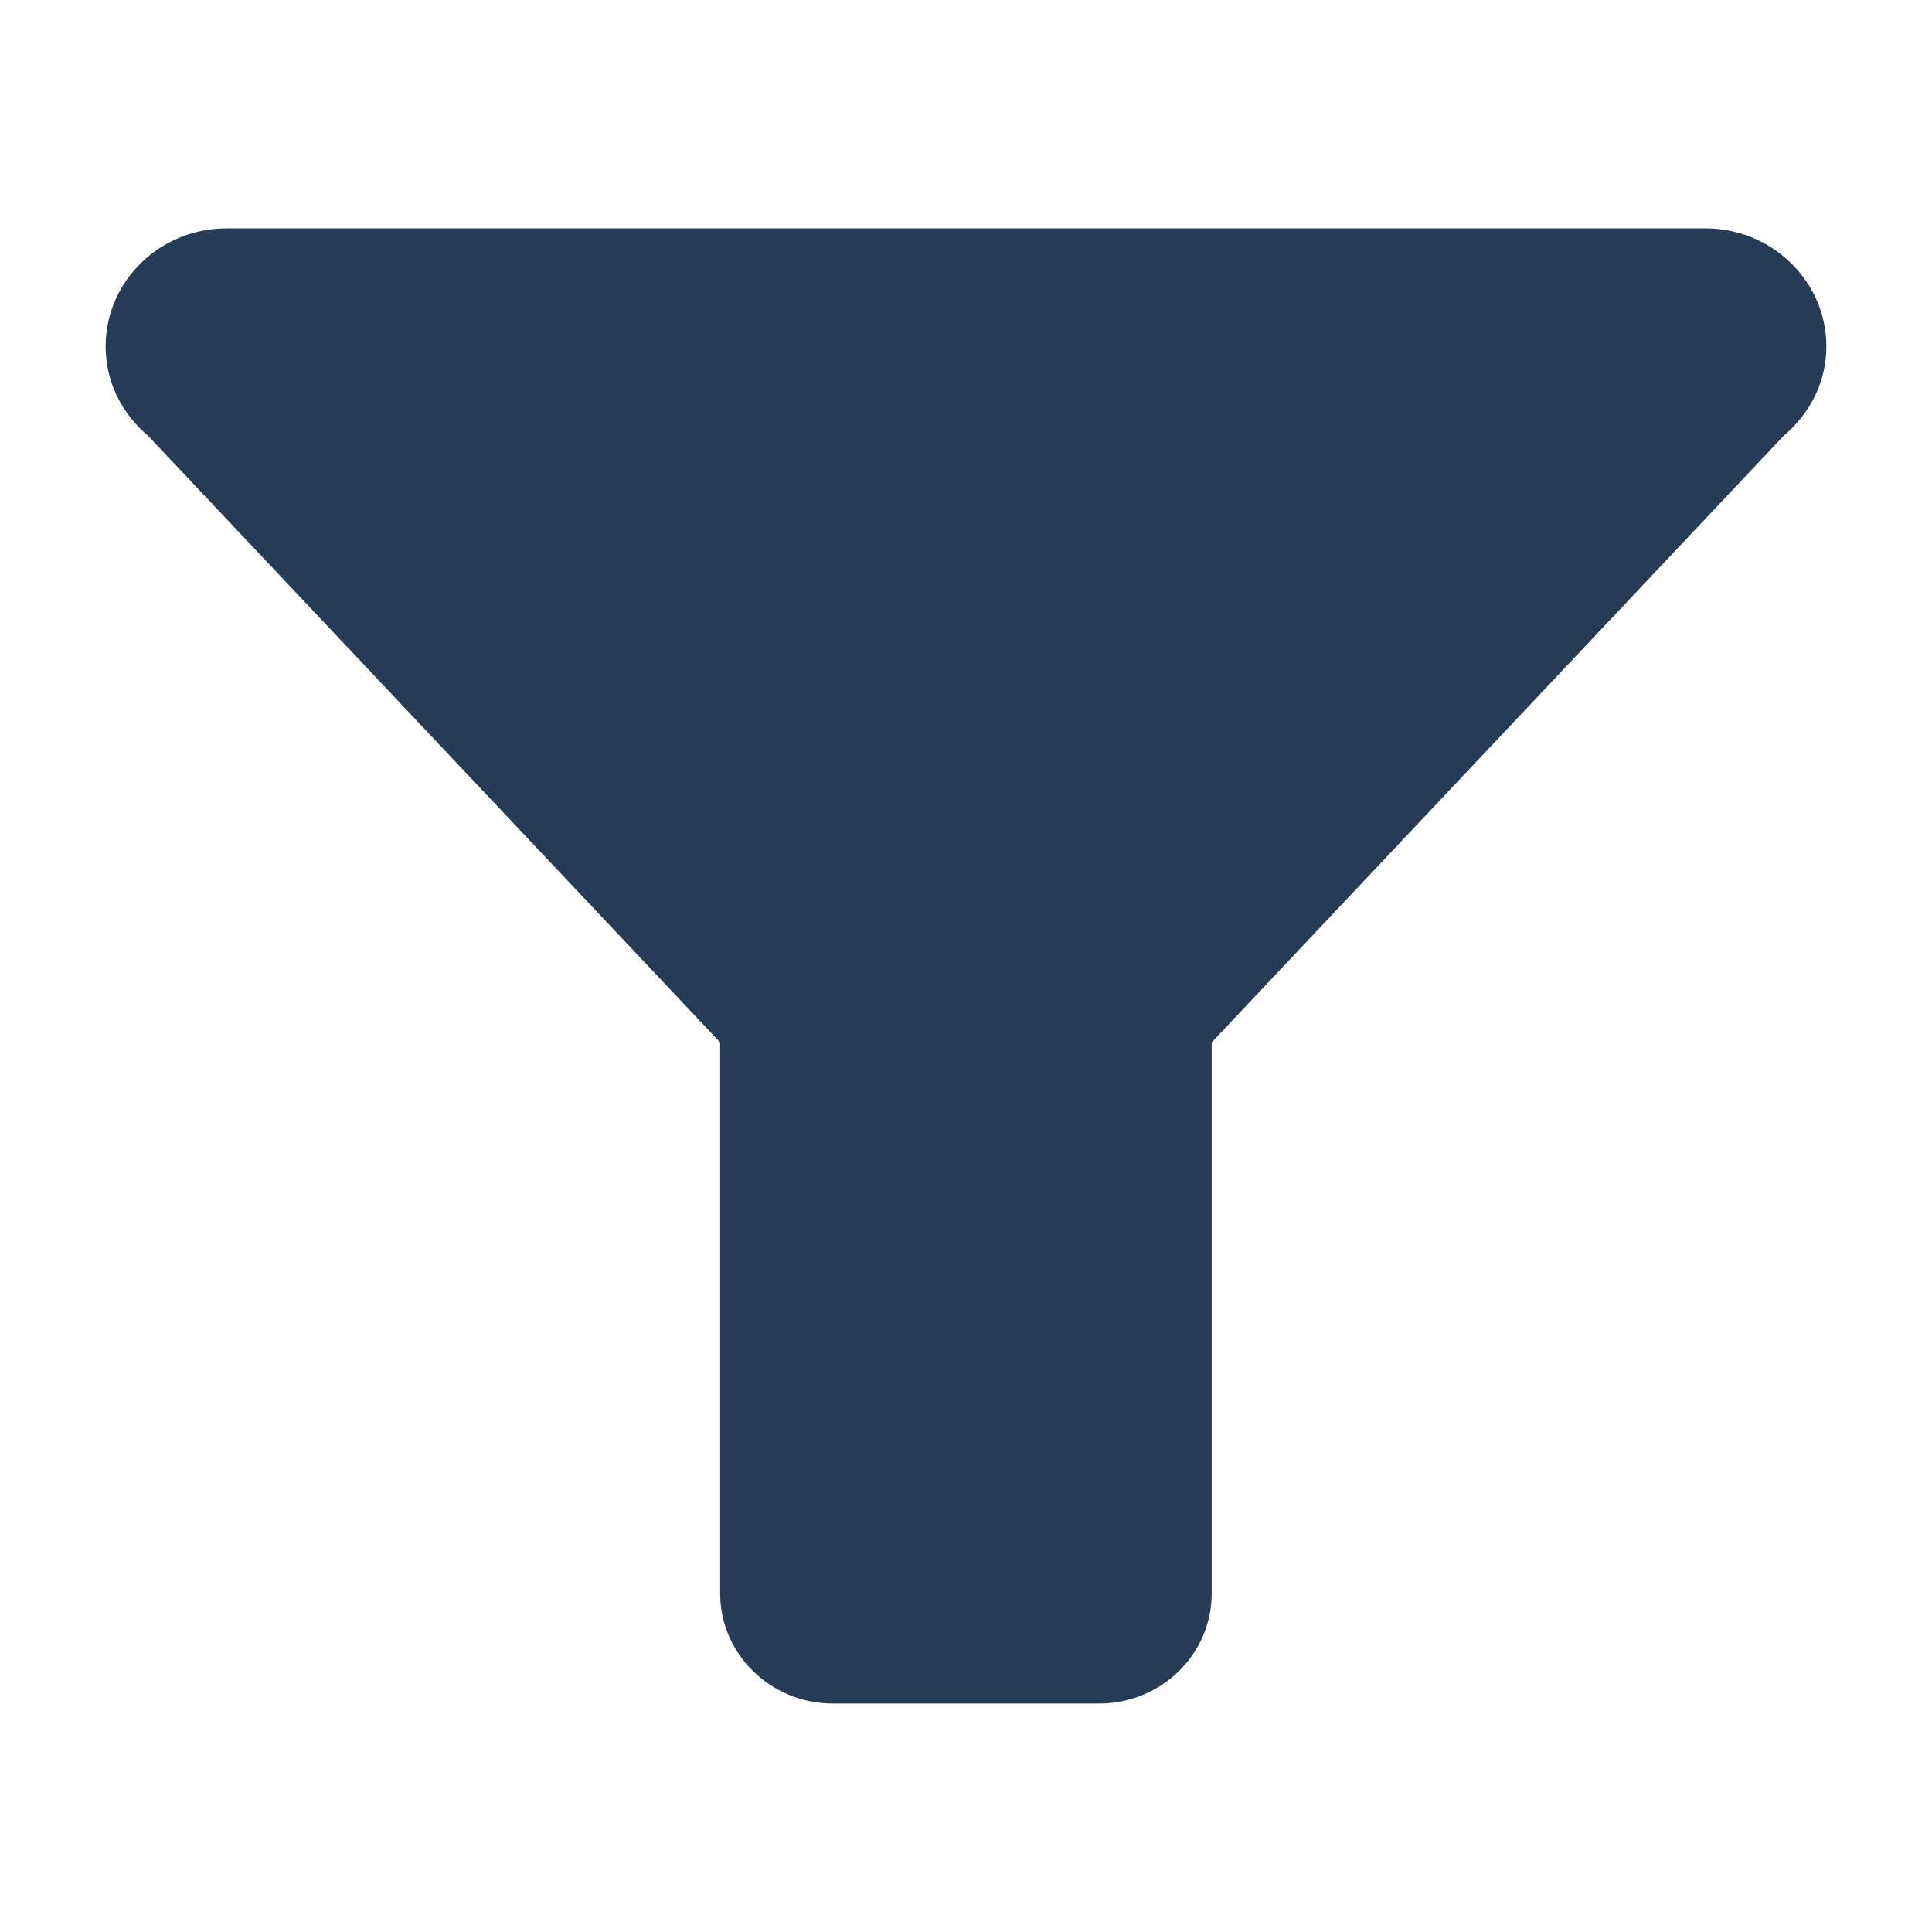 <?xml version='1.0' encoding='utf-8'?>
<!-- Generator: Adobe Illustrator 16.0.4, SVG Export Plug-In . SVG Version: 6.00 Build 0)  -->
<!DOCTYPE svg PUBLIC '-//W3C//DTD SVG 1.1//EN' 'http://www.w3.org/Graphics/SVG/1.1/DTD/svg11.dtd'>
<svg version='1.1' id='Layer_1' xmlns='http://www.w3.org/2000/svg' xmlns:xlink='http://www.w3.org/1999/xlink' x='0px' y='0px'
	 width='28px' height='28px' viewBox='0 0 28 28' enable-background='new 0 0 28 28' xml:space='preserve'>
<path fill='#263B56' d='M15.929,24.689c0.901,0,1.632-0.715,1.632-1.596v-7.986l8.288-8.79c0.377-0.315,0.62-0.776,0.62-1.296
	c0-0.944-0.786-1.711-1.754-1.711H3.283c-0.968,0-1.752,0.767-1.752,1.711c0,0.52,0.24,0.98,0.616,1.296l8.29,8.79v7.986
	c0,0.881,0.734,1.596,1.633,1.596H15.929z'/>
</svg>
